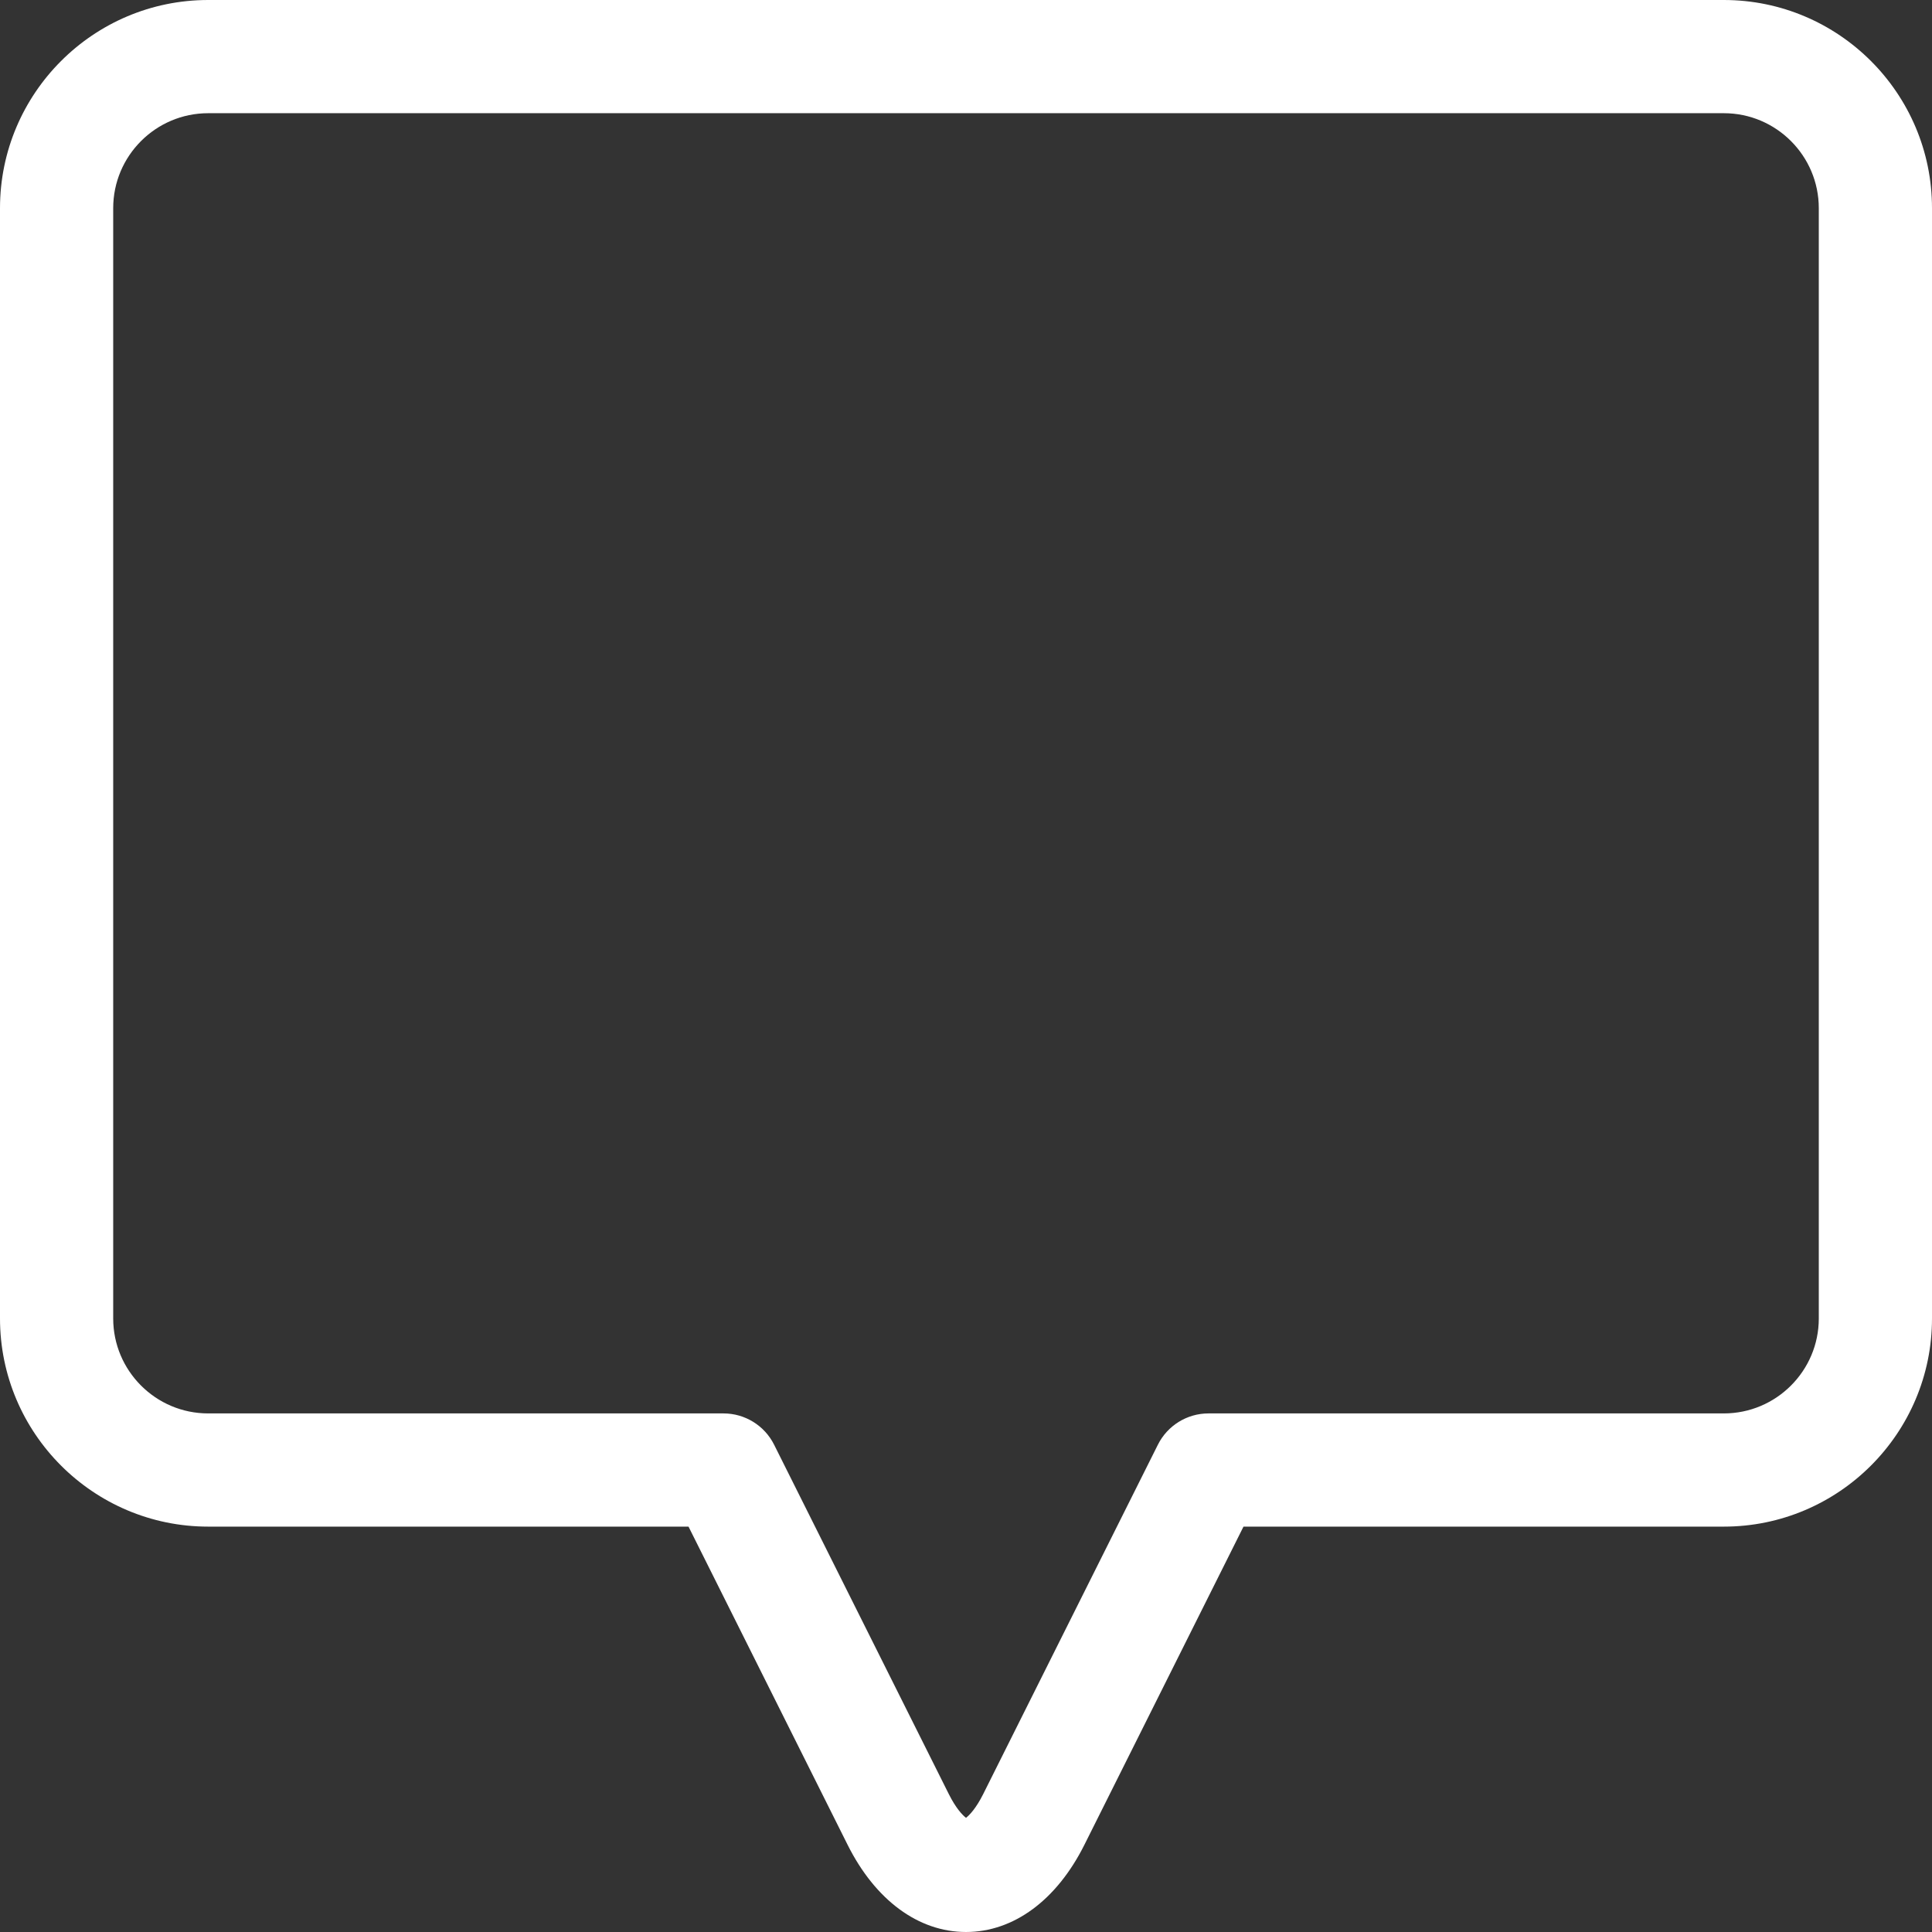 <svg width="512" height="512" xmlns="http://www.w3.org/2000/svg">

 <rect width="100%" height="100%" fill="#333333" stroke="none"/>

 <g>
  <title>Layer 1</title>
  <path fill="#ffffff" id="svg_1" d="m456.836,0l-401.668,0c-30.422,0 -55.168,24.746 -55.168,55.168l0,294.238c0,30.418 24.746,55.164 55.168,55.164l127.297,0l42.156,84.316c7.344,14.688 18.781,23.113 31.379,23.113s24.035,-8.426 31.379,-23.113l42.16,-84.316l127.297,0c30.418,0 55.164,-24.746 55.164,-55.164l0,-294.238c0,-30.422 -24.746,-55.168 -55.164,-55.168zm25.164,349.406c0,13.875 -11.289,25.164 -25.164,25.164l-136.566,0c-5.684,0 -10.875,3.211 -13.418,8.293l-46.305,92.605c-1.867,3.734 -3.621,5.57 -4.547,6.273c-0.926,-0.703 -2.68,-2.539 -4.547,-6.273l-46.305,-92.605c-2.539,-5.082 -7.734,-8.293 -13.414,-8.293l-136.566,0c-13.879,0 -25.168,-11.289 -25.168,-25.164l0,-294.238c0,-13.879 11.289,-25.168 25.168,-25.168l401.668,0c13.875,0 25.164,11.289 25.164,25.168l0,294.238zm0,0"/>
 </g>
</svg>